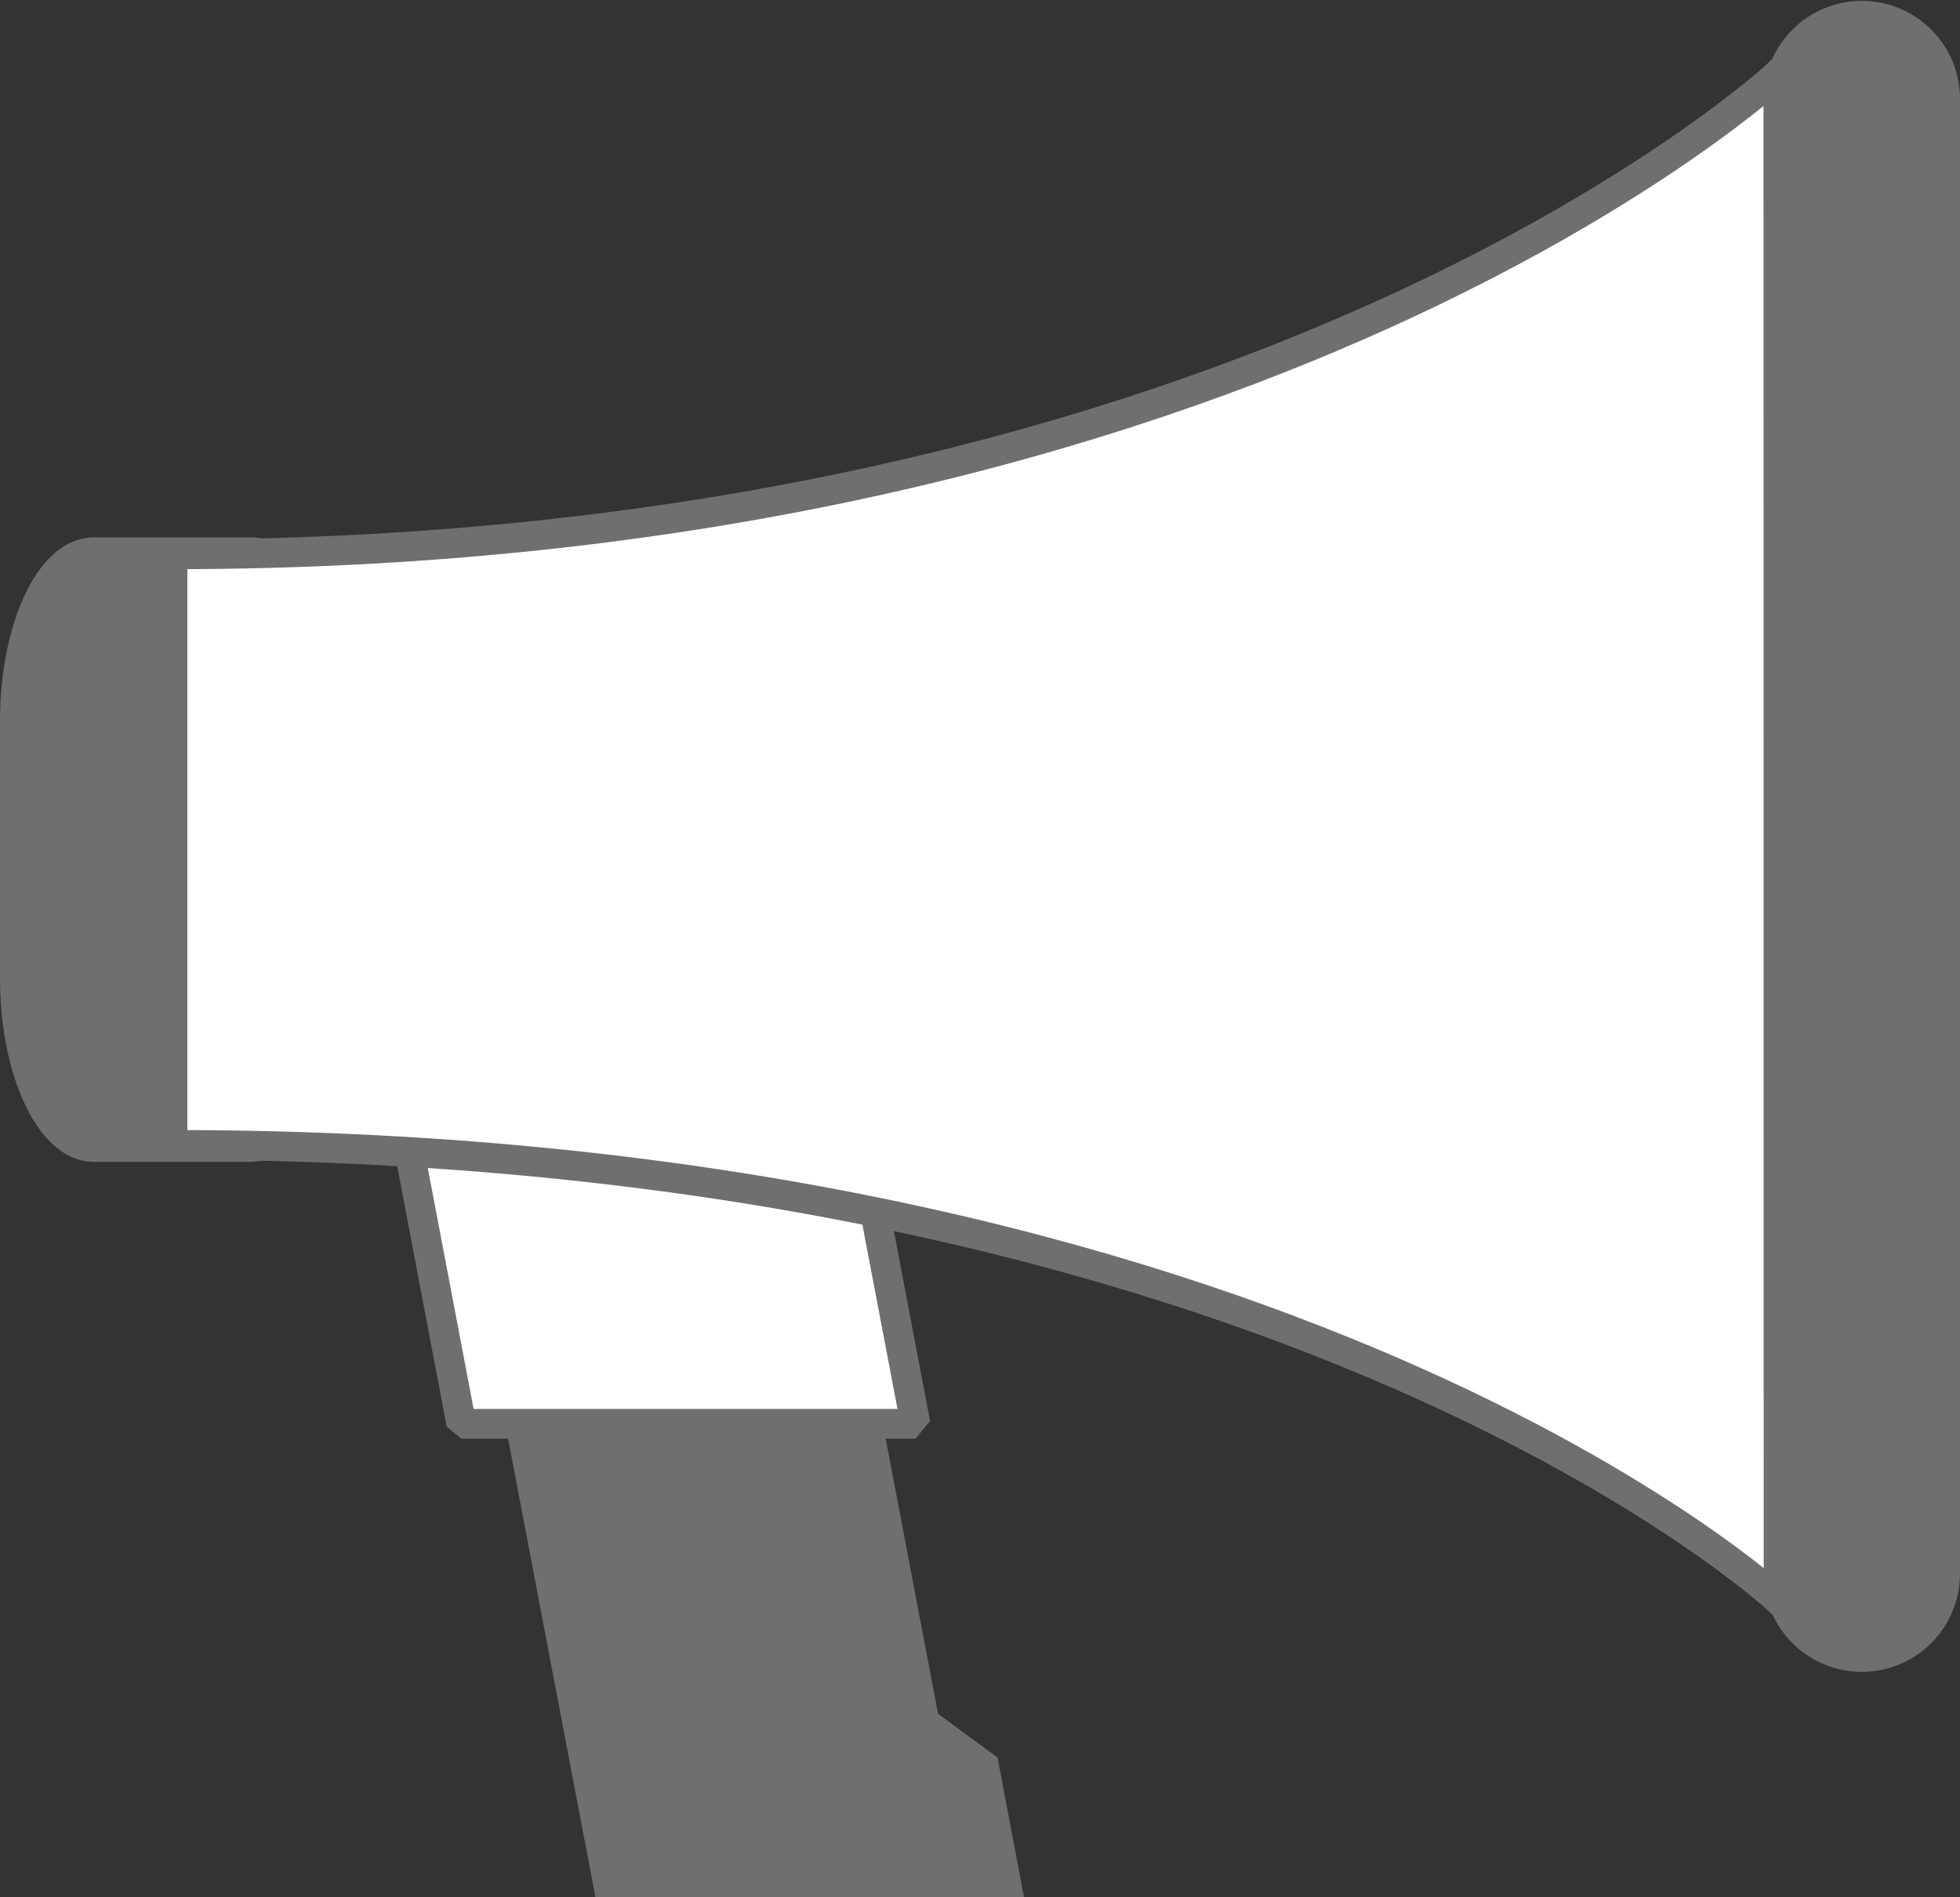 <svg xmlns="http://www.w3.org/2000/svg" width="65.9" height="63.8" viewBox="0 0 65.9 63.8"><rect x="0" y="0" width="65.9" height="63.8" fill="#333333" stroke="none"/><defs><style>.cls-1{fill:#706f6f;}.cls-2{fill:none;}.cls-2,.cls-3,.cls-4{stroke:#706f6f;}.cls-3,.cls-4{fill:#fff;}.cls-3{stroke-linejoin:bevel;}</style></defs><title>blog</title><g id="Ebene_2" data-name="Ebene 2"><g id="Ebene_1-2" data-name="Ebene 1"><path class="cls-1" d="M11.07,32.9c0,3.12-1.19,5.67-2.64,5.67H3.15C1.69,38.57.5,36,.5,32.9V24.24c0-3.12,1.19-5.67,2.65-5.67H8.43c1.45,0,2.64,2.55,2.64,5.67Z"/><path class="cls-2" d="M11.07,32.9c0,3.12-1.19,5.67-2.64,5.67H3.15C1.69,38.57.5,36,.5,32.9V24.24c0-3.12,1.19-5.67,2.65-5.67H8.43c1.45,0,2.64,2.55,2.64,5.67Z"/><polygon class="cls-1" points="34.43 63.8 20.02 63.8 14.73 36.03 27.43 36.03 31.54 57.63 33.54 59.1 34.43 63.8"/><polygon class="cls-3" points="30.78 47.88 15.51 47.88 10.23 20.1 25.49 20.1 30.78 47.88"/><path class="cls-4" d="M59.81,53.81S43.33,38.5,5.8,38.5V18.64c36.63,0,54-16.16,54-16.16Z"/><path class="cls-1" d="M65.4,52.92a2.8,2.8,0,1,1-5.6,0V3.33a2.8,2.8,0,1,1,5.6,0Z"/><path class="cls-2" d="M65.4,52.92a2.8,2.8,0,1,1-5.6,0V3.33a2.8,2.8,0,1,1,5.6,0Z"/></g></g></svg>